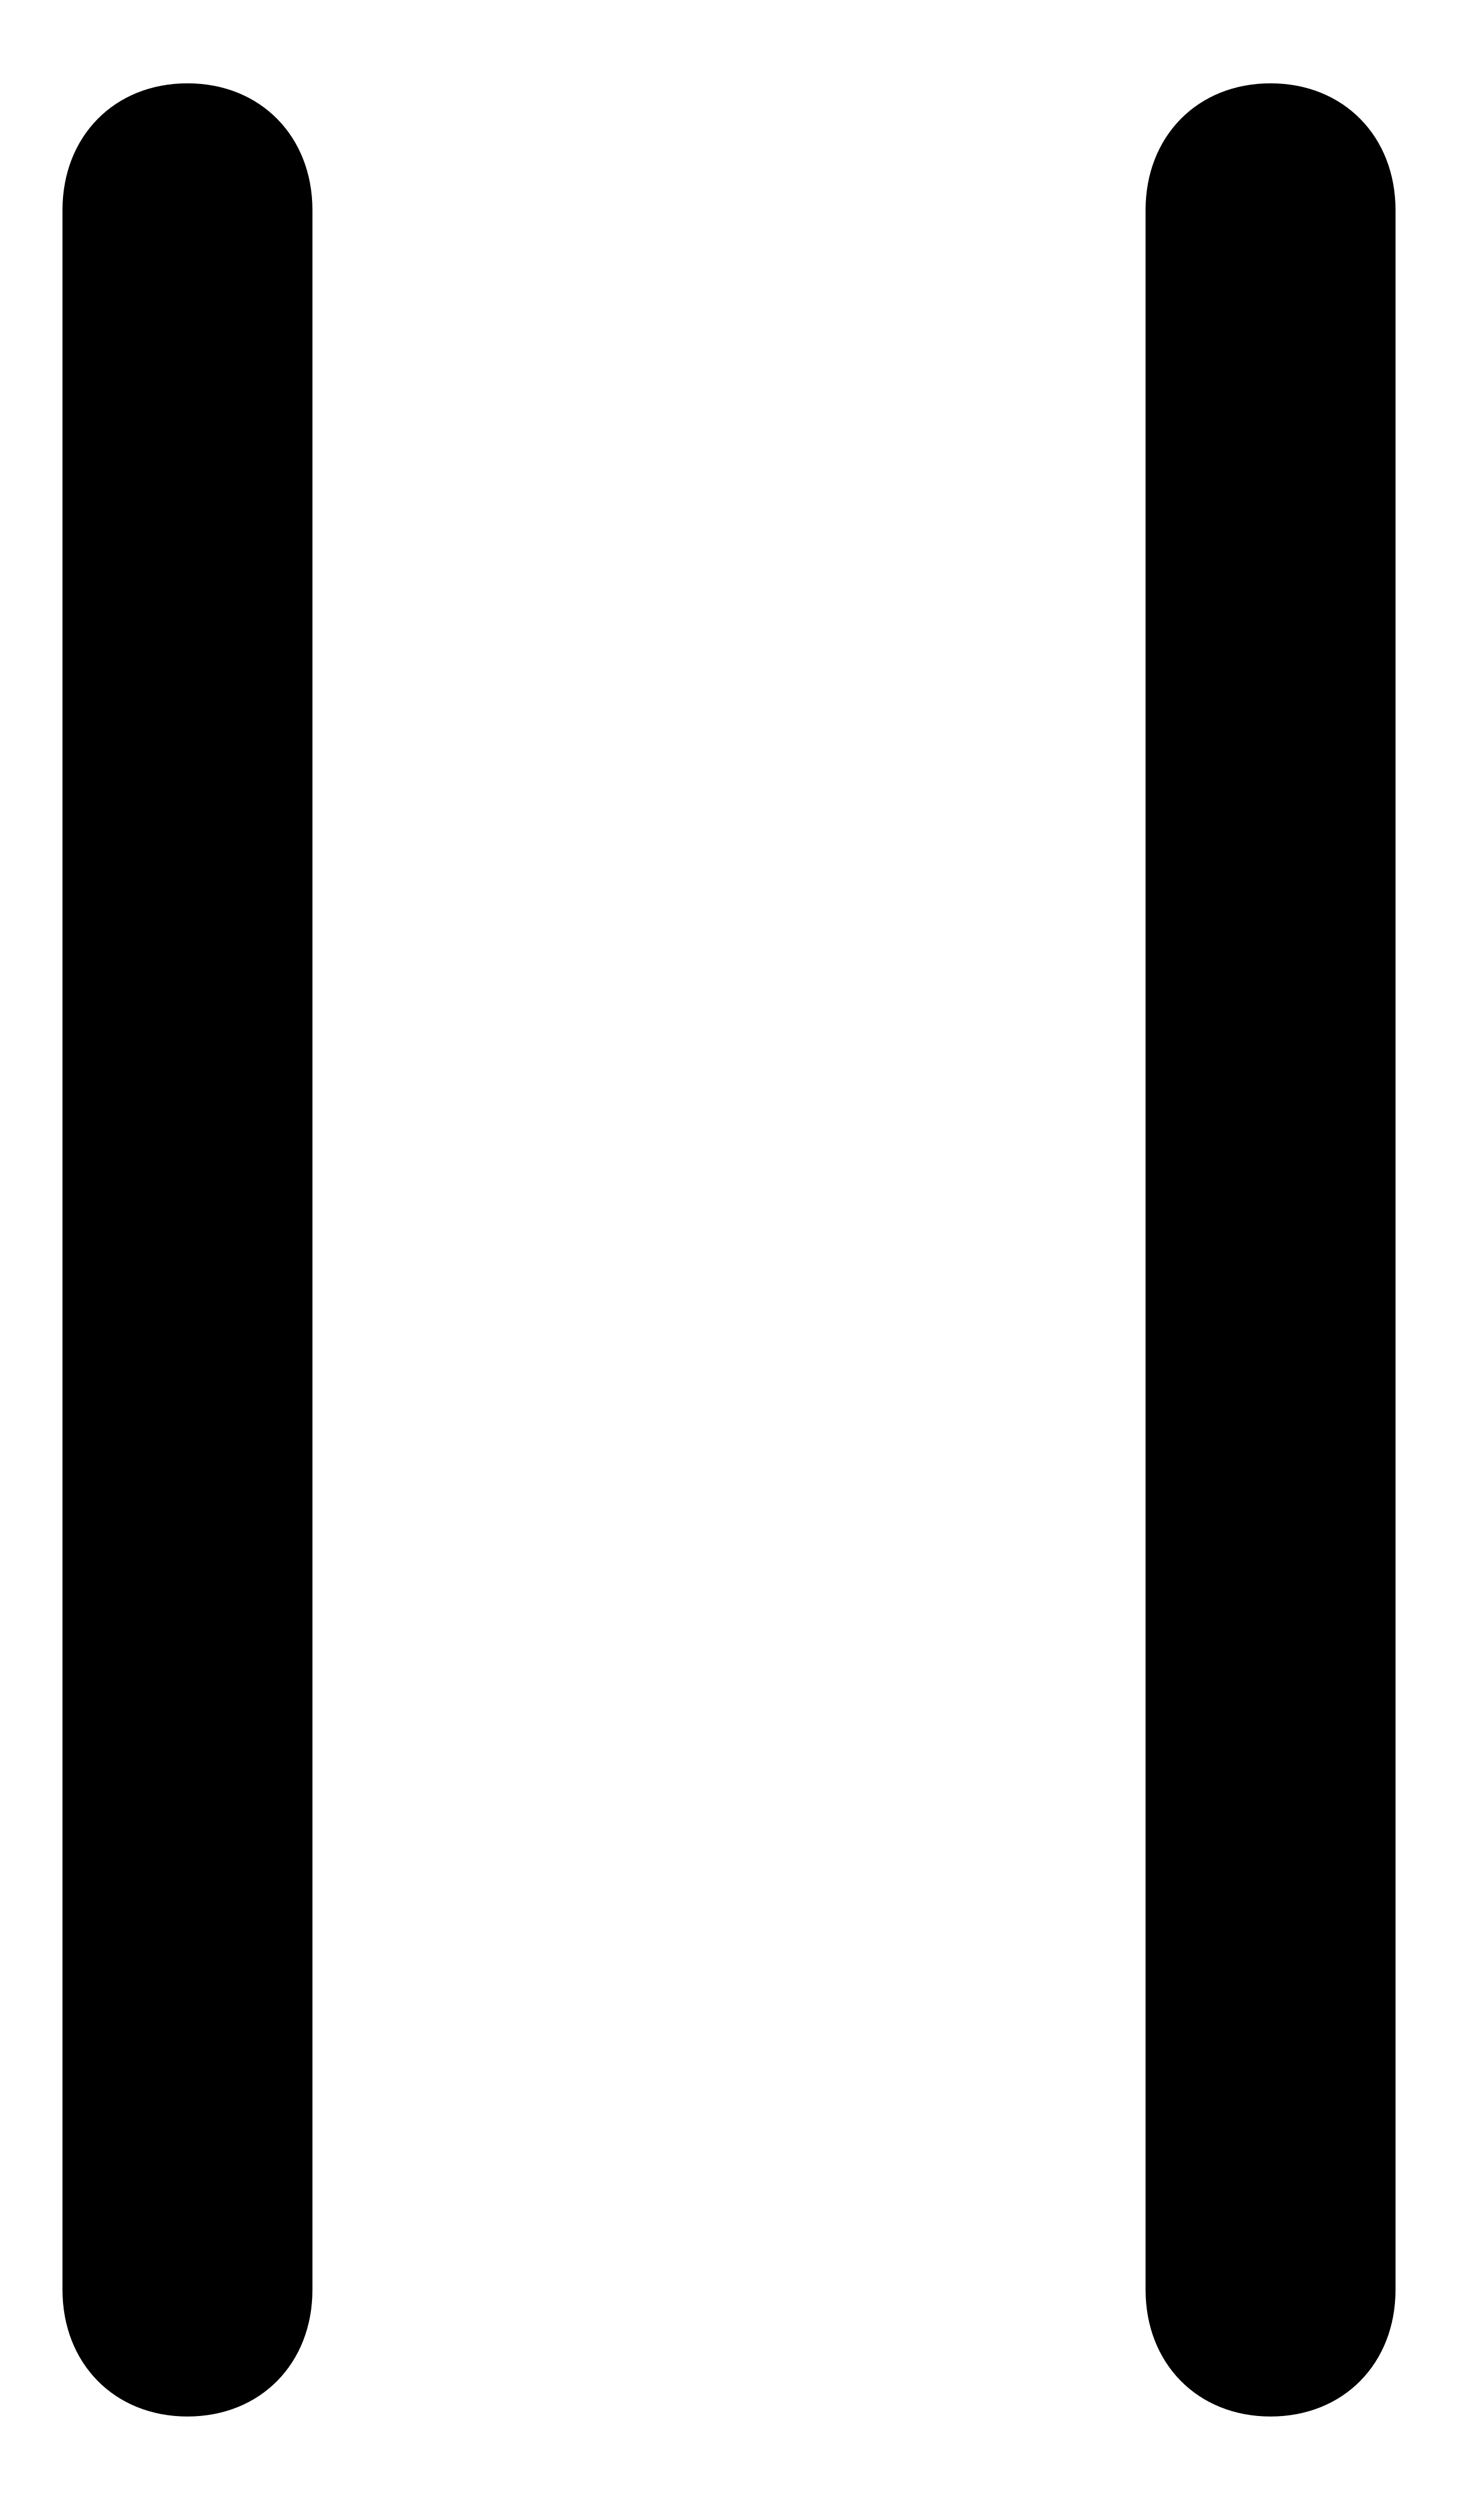﻿<?xml version="1.0" encoding="utf-8"?>
<svg version="1.1" xmlns:xlink="http://www.w3.org/1999/xlink" width="14px" height="24px" xmlns="http://www.w3.org/2000/svg">
  <defs>
    <pattern id="BGPattern" patternUnits="userSpaceOnUse" alignment="0 0" imageRepeat="None" />
    <mask fill="white" id="Clip447">
      <path d="M 3 21.984  C 3 22.688  2.504 23.2  1.8 23.2  C 1.096 23.2  0.6 22.688  0.6 21.984  L 0.6 2.016  C 0.6 1.312  1.096 0.8  1.8 0.8  C 2.504 0.8  3 1.312  3 2.016  L 3 21.984  Z M 13.4 21.984  C 13.4 22.688  12.904 23.2  12.2 23.2  C 11.496 23.2  11 22.688  11 21.984  L 11 2.016  C 11 1.312  11.496 0.8  12.2 0.8  C 12.904 0.8  13.4 1.312  13.4 2.016  L 13.4 21.984  Z " fill-rule="evenodd" />
    </mask>
  </defs>
  <g>
    <path d="M 3 21.984  C 3 22.688  2.504 23.2  1.8 23.2  C 1.096 23.2  0.6 22.688  0.6 21.984  L 0.6 2.016  C 0.6 1.312  1.096 0.8  1.8 0.8  C 2.504 0.8  3 1.312  3 2.016  L 3 21.984  Z M 13.4 21.984  C 13.4 22.688  12.904 23.2  12.2 23.2  C 11.496 23.2  11 22.688  11 21.984  L 11 2.016  C 11 1.312  11.496 0.8  12.2 0.8  C 12.904 0.8  13.4 1.312  13.4 2.016  L 13.4 21.984  Z " fill-rule="nonzero" fill="rgba(0, 0, 0, 1)" stroke="none" class="fill" />
    <path d="M 3 21.984  C 3 22.688  2.504 23.2  1.8 23.2  C 1.096 23.2  0.6 22.688  0.6 21.984  L 0.6 2.016  C 0.6 1.312  1.096 0.8  1.8 0.8  C 2.504 0.8  3 1.312  3 2.016  L 3 21.984  Z " stroke-width="0" stroke-dasharray="0" stroke="rgba(255, 255, 255, 0)" fill="none" class="stroke" mask="url(#Clip447)" />
    <path d="M 13.4 21.984  C 13.4 22.688  12.904 23.2  12.2 23.2  C 11.496 23.2  11 22.688  11 21.984  L 11 2.016  C 11 1.312  11.496 0.8  12.2 0.8  C 12.904 0.8  13.4 1.312  13.4 2.016  L 13.4 21.984  Z " stroke-width="0" stroke-dasharray="0" stroke="rgba(255, 255, 255, 0)" fill="none" class="stroke" mask="url(#Clip447)" />
  </g>
</svg>